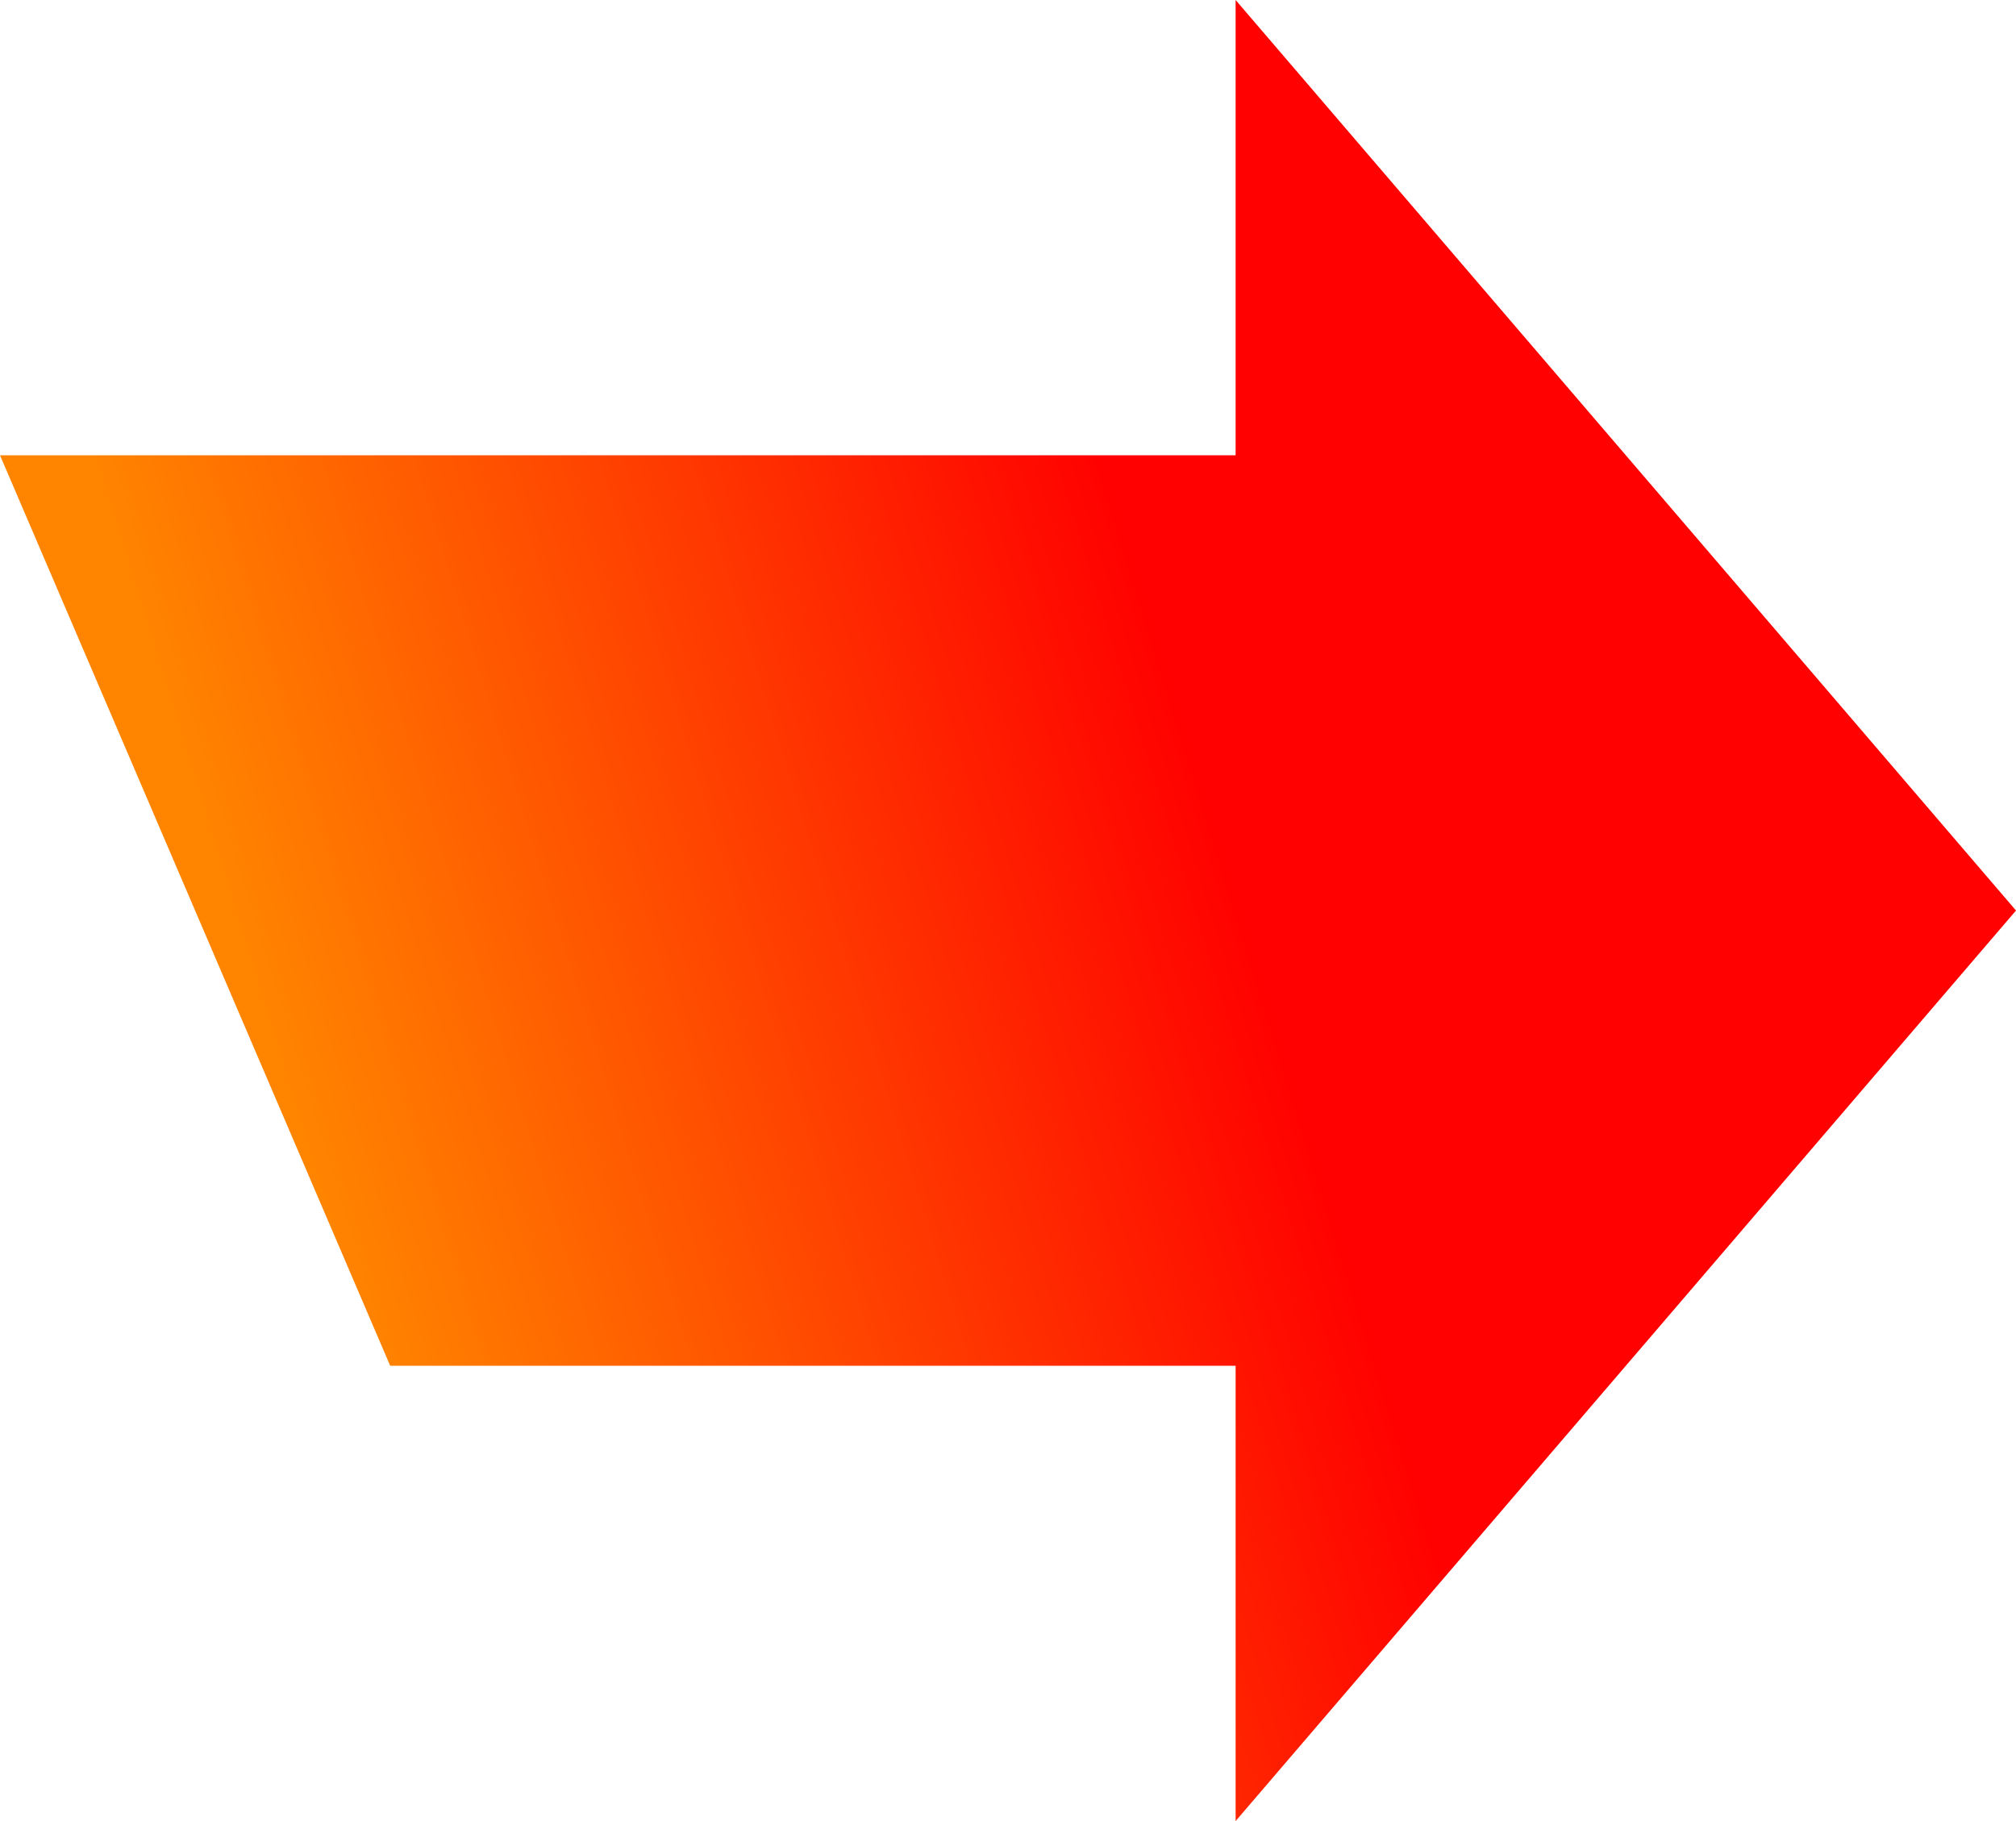 <svg xmlns="http://www.w3.org/2000/svg" xmlns:xlink="http://www.w3.org/1999/xlink" viewBox="0 0 31 28"><defs><linearGradient id="a" x1="1.65" y1="21.34" x2="31.27" y2="12.22" gradientUnits="userSpaceOnUse"><stop offset="0.11" stop-color="#ff8400"/><stop offset="0.59" stop-color="#ff0100"/></linearGradient></defs><path d="M19,2,31,16,19,30V23H6L0,9H19Z" transform="translate(0 -2)" style="fill:url(#a)"/></svg>